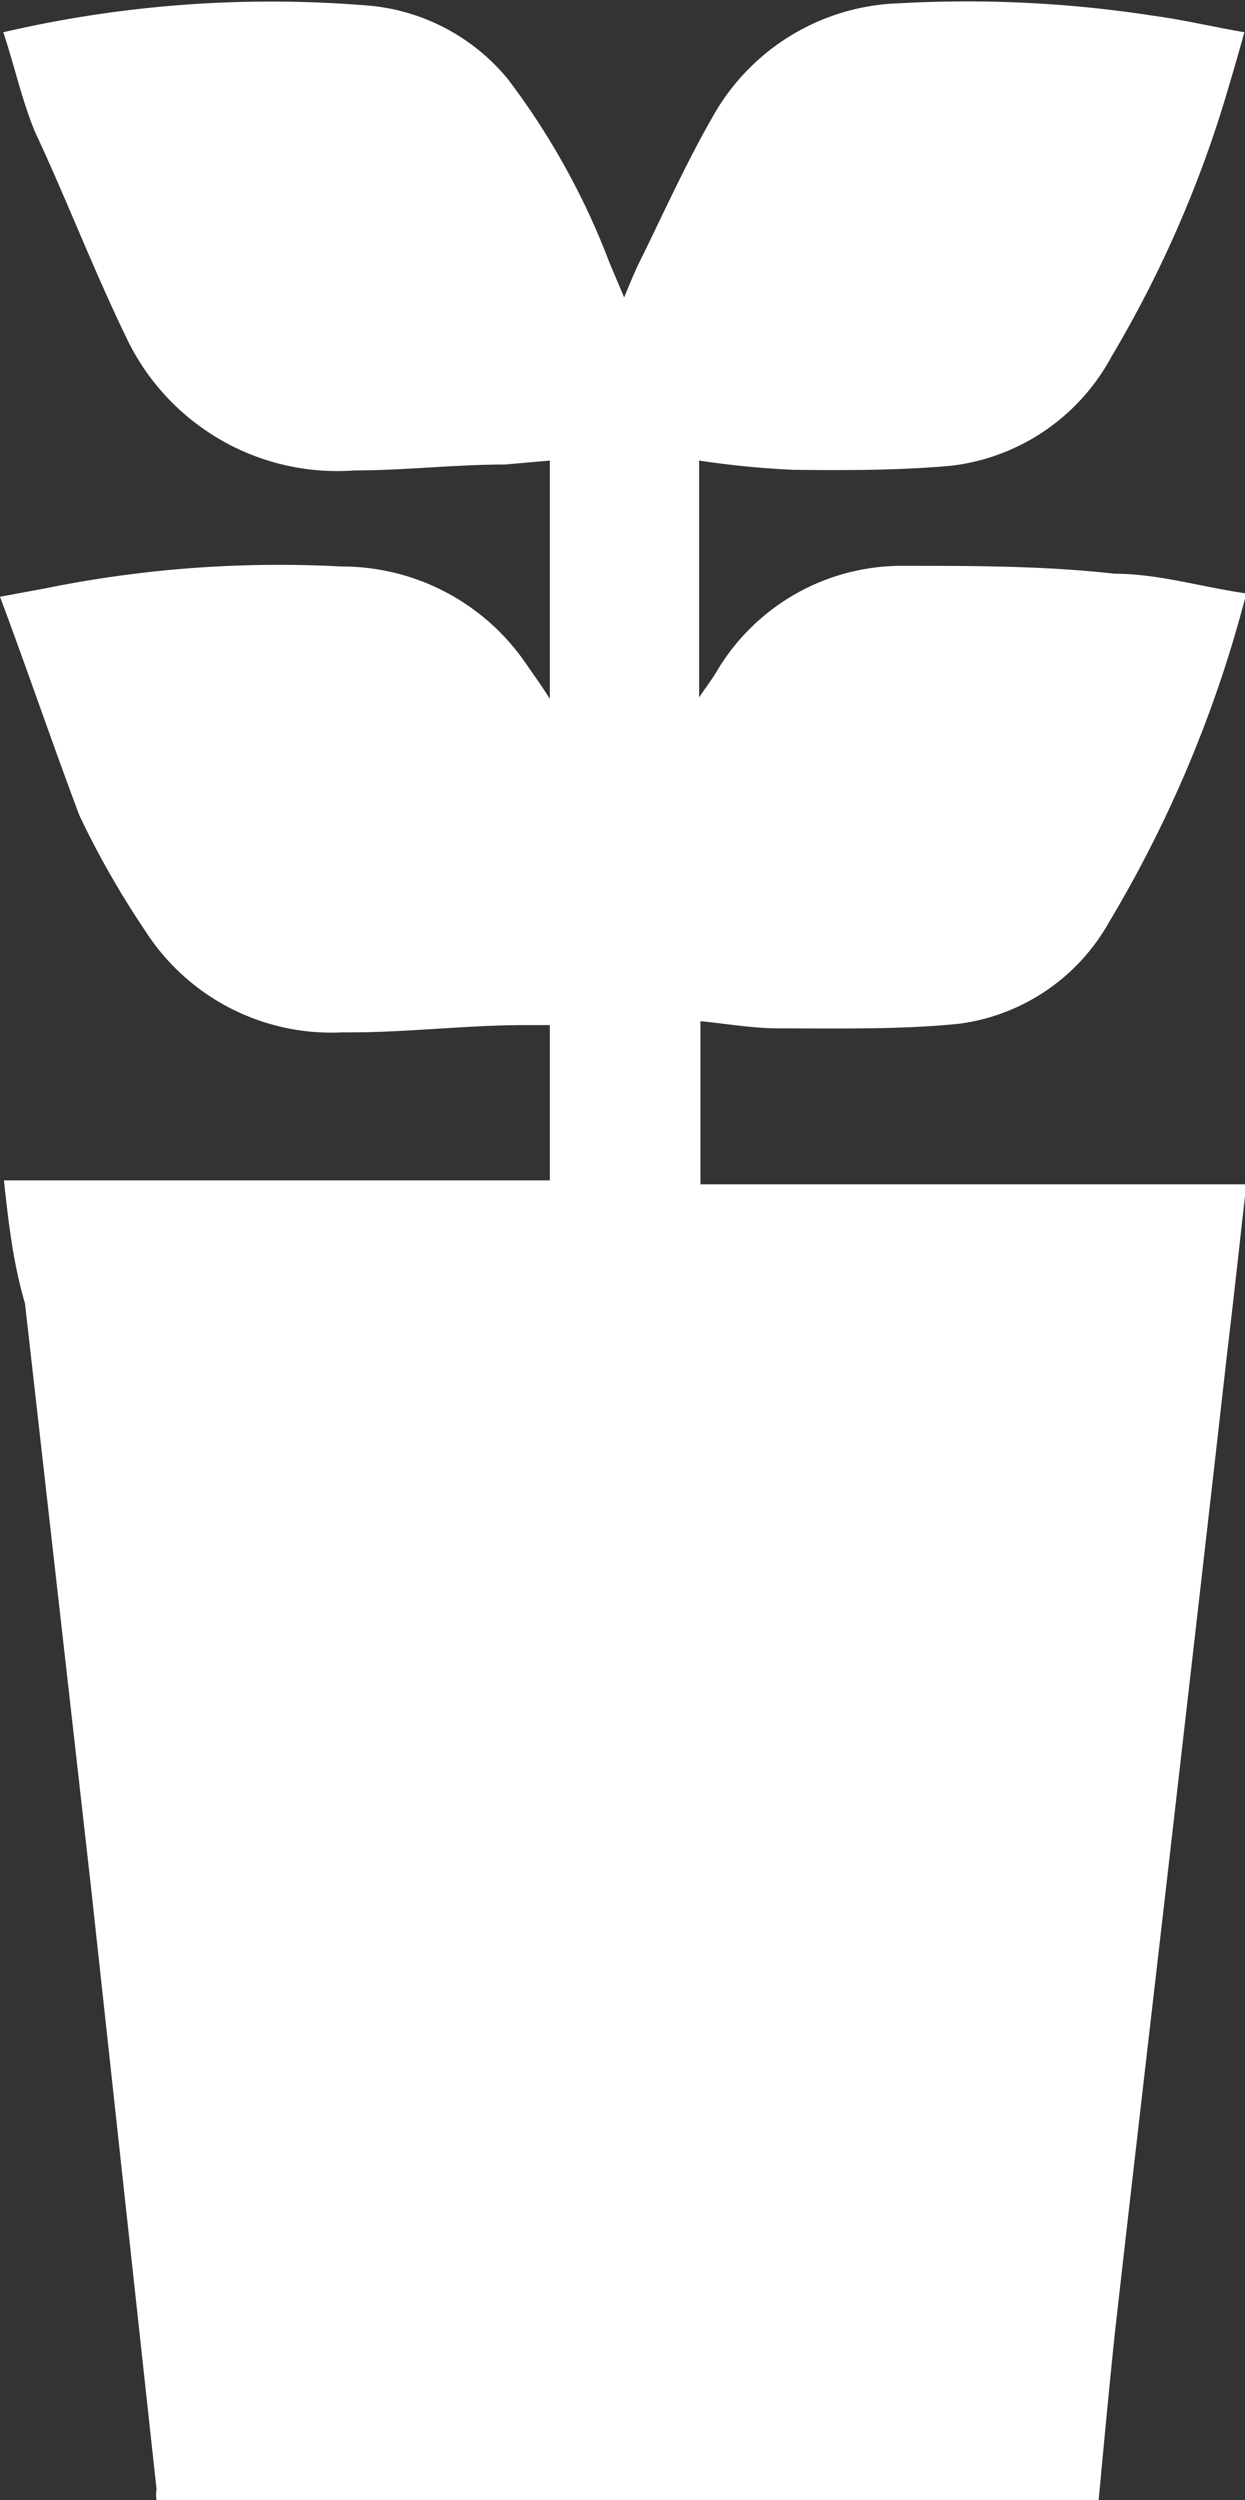 <svg xmlns="http://www.w3.org/2000/svg" viewBox="0 0 18.93 38"><rect x="0" y="0" width="18.93" height="38" fill="#333333" stroke="none"/><g data-name="Layer 2"><path d="M16.68 38H2.38a.55.55 0 010-.17l-1-9.18-1-8.84C.2 19.2.13 18.59.06 17.94h8.3v-2.36h-.38c-.92 0-1.85.12-2.77.11a3.36 3.36 0 01-3-1.54 13.55 13.55 0 01-1-1.75C.81 11.34.43 10.22 0 9.07l.7-.13a17.83 17.83 0 014.49-.33A3.39 3.39 0 018 10.09c.11.16.22.31.36.53V7l-.68.06c-.77 0-1.53.09-2.29.09a3.55 3.55 0 01-3.46-2C1.42 4.1 1 3 .53 2 .33 1.51.22 1 .05.49A18 18 0 015.54.08 3.09 3.09 0 017.72 1.2 11.17 11.17 0 019.27 4l.22.52c.1-.24.16-.39.23-.53.37-.75.71-1.51 1.13-2.24a3.37 3.37 0 012.82-1.7 18.57 18.57 0 013.87.19c.45.06.91.17 1.38.25-.09.33-.17.6-.25.87a17.67 17.67 0 01-1.77 4.06 3.19 3.19 0 01-2.45 1.66c-.8.07-1.6.07-2.4.06A13.83 13.83 0 0110.63 7v3.6c.12-.18.2-.28.27-.4a3.27 3.27 0 012.84-1.6c1.07 0 2.14 0 3.21.12.66 0 1.31.2 2 .3a18.88 18.88 0 01-2.09 5 3.07 3.07 0 01-2.28 1.54c-.9.09-1.82.07-2.73.07-.4 0-.8-.07-1.2-.11V18h8.3c-.1.88-.19 1.72-.29 2.55-.28 2.48-.57 5-.85 7.44s-.58 5-.86 7.48c-.09.86-.17 1.72-.25 2.58" fill="#fff" data-name="Layer 1"/></g></svg>